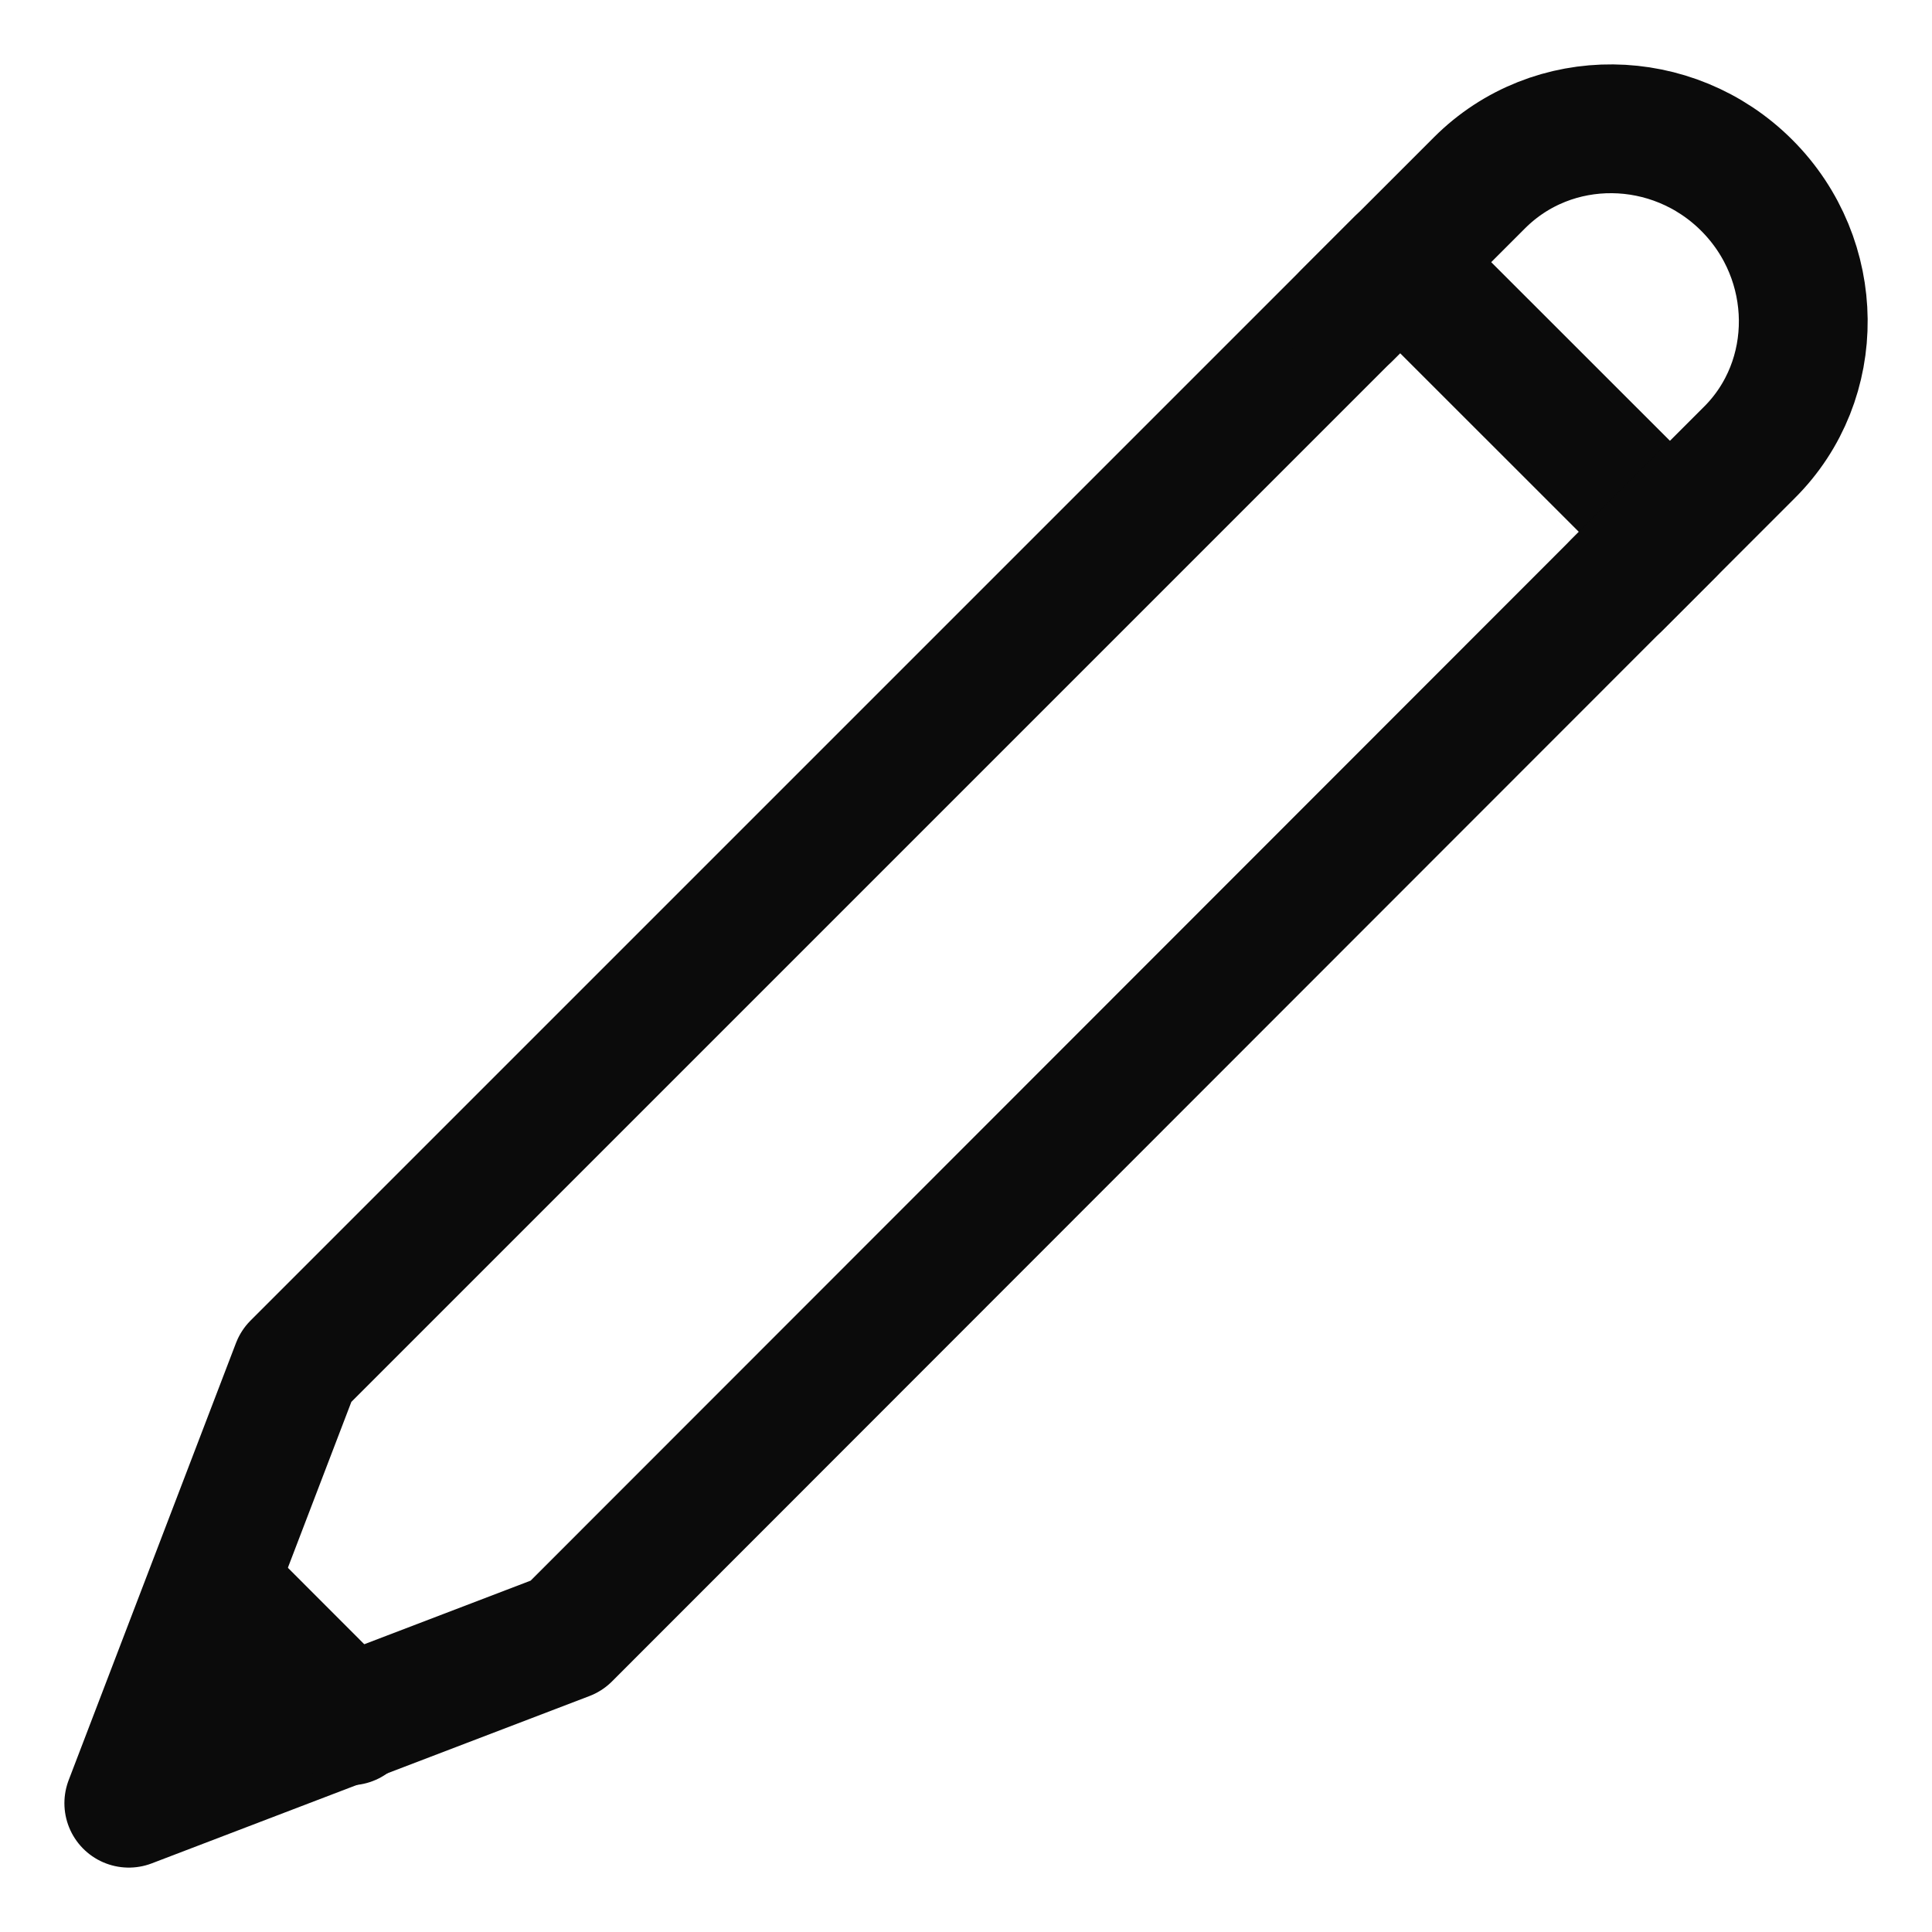 <svg width="15" height="15" viewBox="0 0 15 15" fill="none" xmlns="http://www.w3.org/2000/svg">
<path d="M4.398 12.701L1 14L2.299 10.606L10.87 2.035L12.965 4.129L4.398 12.701Z" stroke="#0B0B0B" stroke-linecap="round" stroke-linejoin="round"/>
<path d="M10.459 2.447C10.459 2.447 10.919 1.987 11.487 1.419C12.054 0.852 12.985 0.862 13.562 1.439C14.139 2.016 14.148 2.951 13.581 3.514C13.014 4.081 12.553 4.542 12.553 4.542" stroke="#0B0B0B" stroke-linecap="round" stroke-linejoin="round"/>
<path d="M1.655 12.299L2.716 13.361" stroke="#0B0B0B" stroke-linecap="round" stroke-linejoin="round"/>
</svg>
